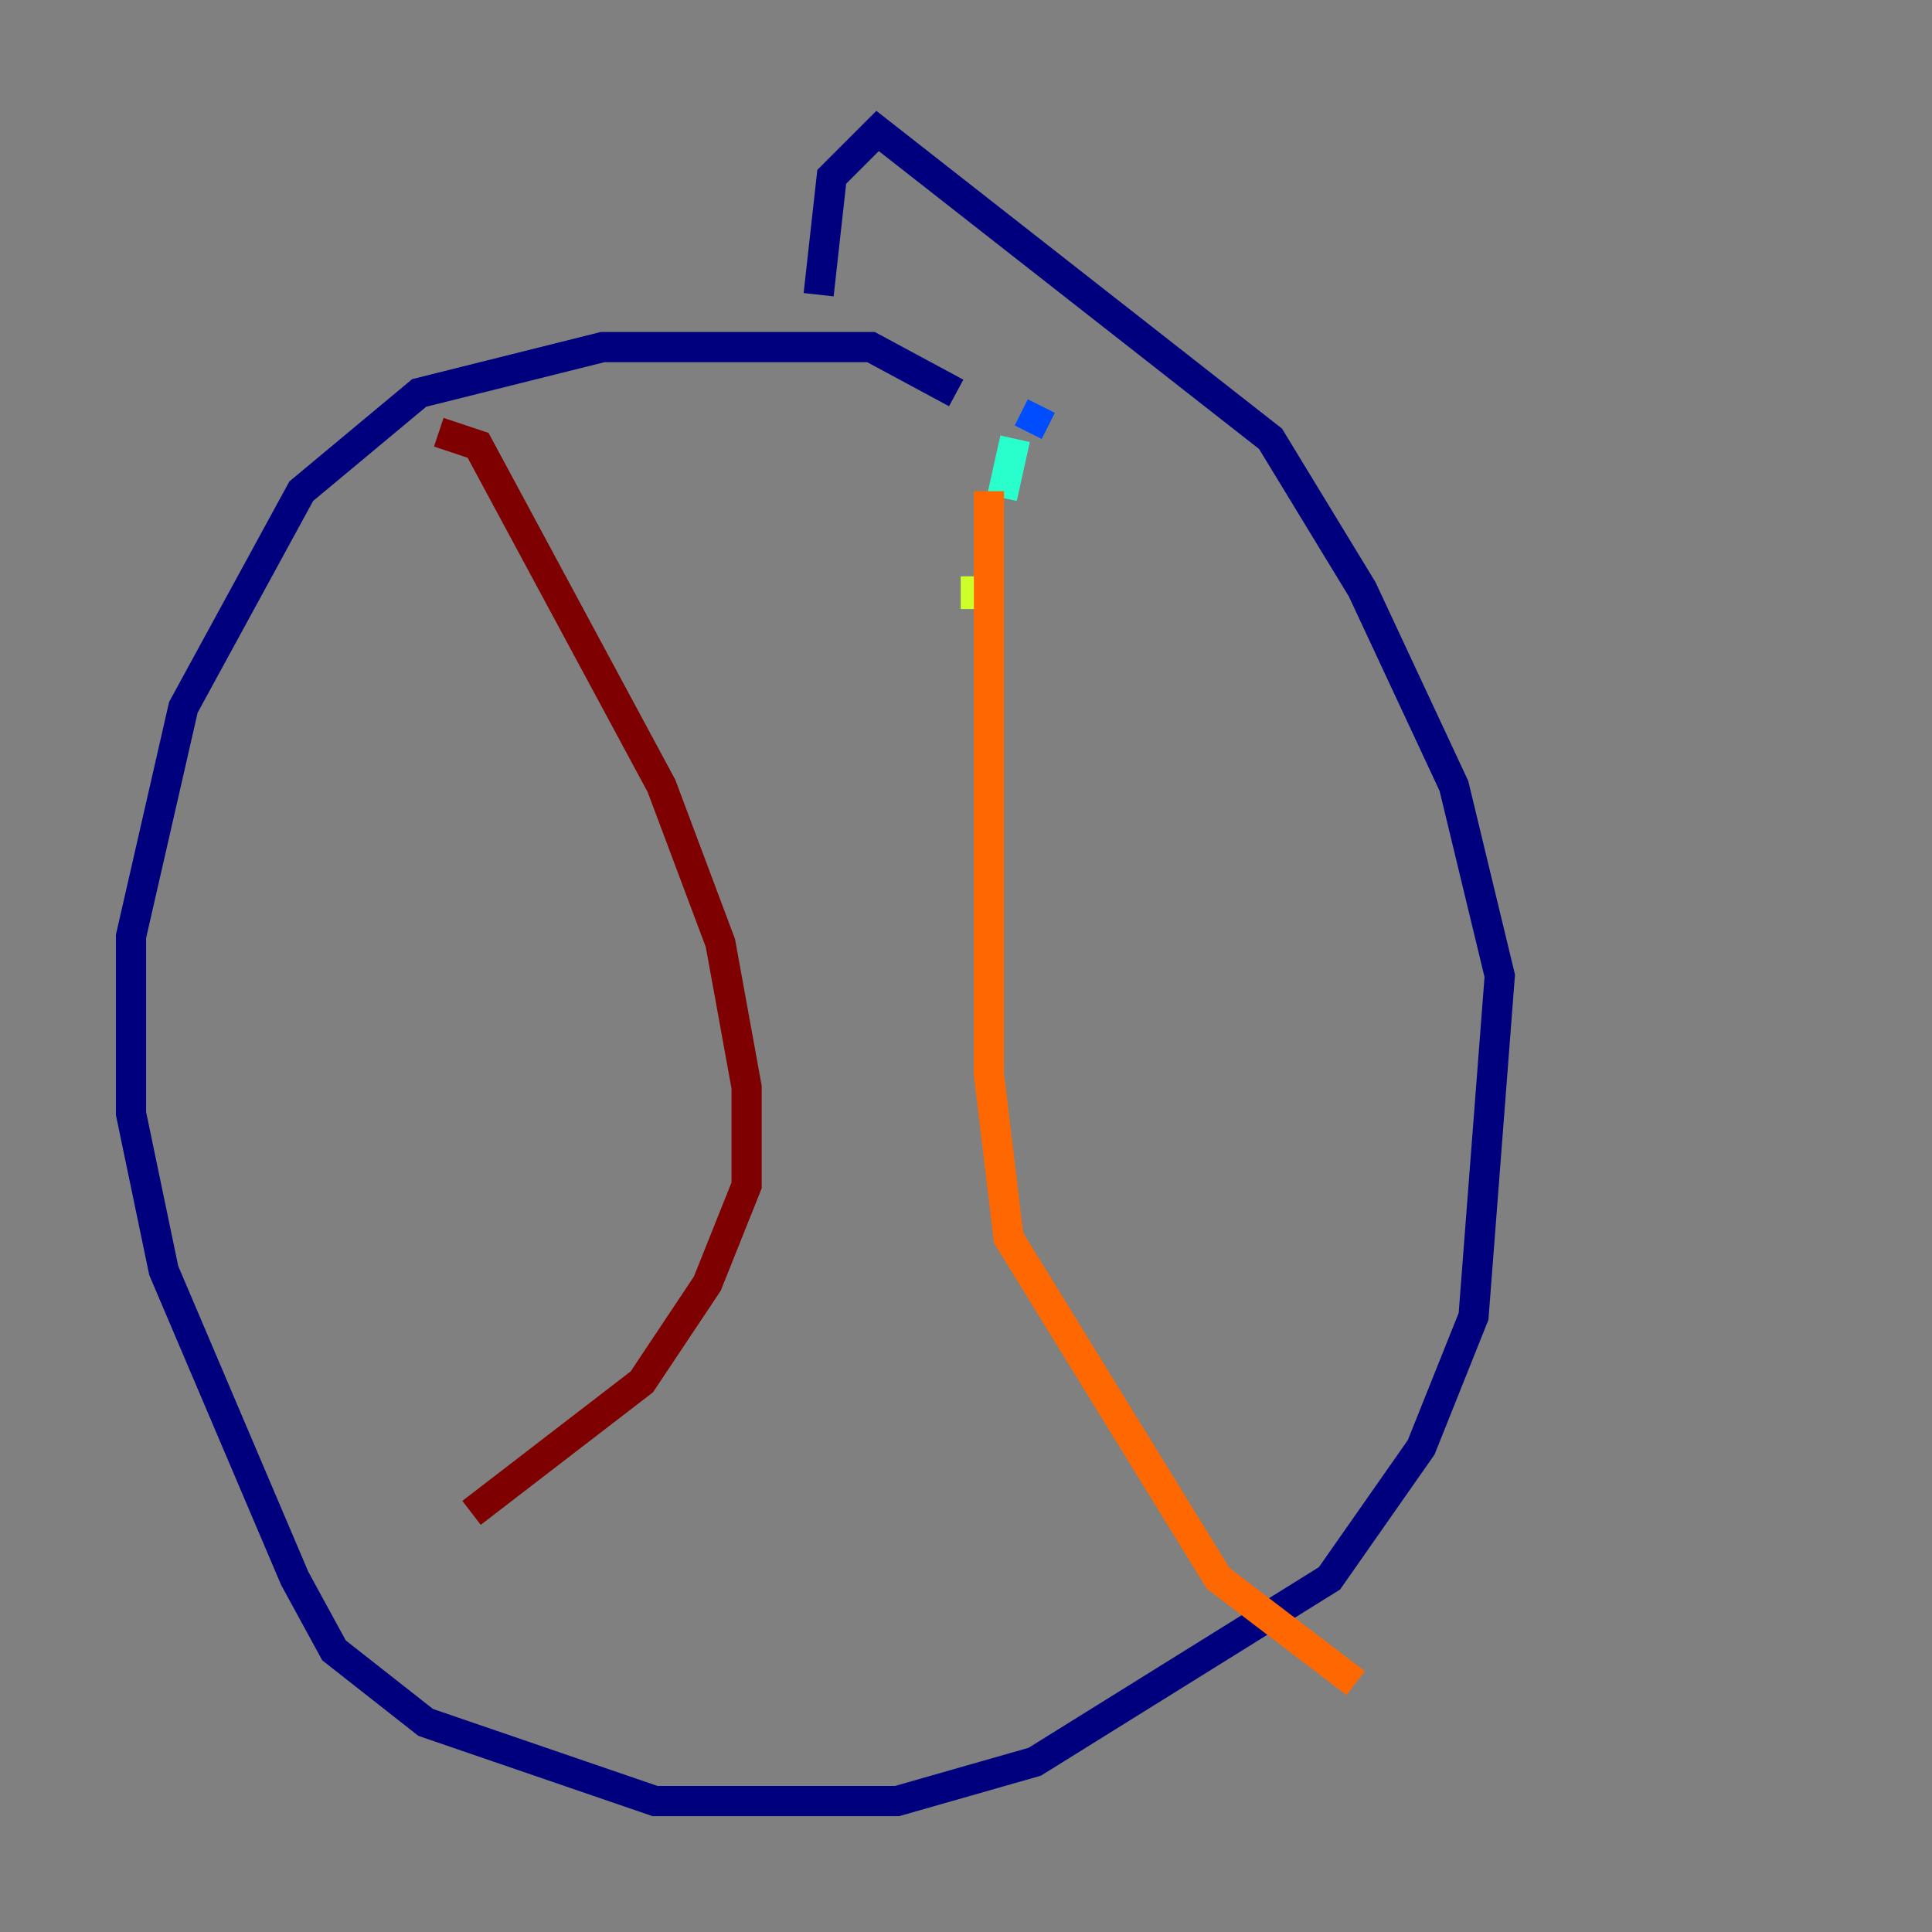 <?xml version="1.0" encoding="utf-8" ?>
<svg baseProfile="tiny" height="128" version="1.2" viewBox="0,0,128,128" width="128" xmlns="http://www.w3.org/2000/svg" xmlns:ev="http://www.w3.org/2001/xml-events" xmlns:xlink="http://www.w3.org/1999/xlink"><rect x="0" y="0" width="128" height="128" fill="#808080" stroke="none"/><defs /><polyline fill="none" points="63.349,26.034 57.709,22.997 39.919,22.997 27.77,26.034 19.959,32.542 12.149,46.861 8.678,62.047 8.678,73.763 10.848,84.176 19.525,104.57 22.129,109.342 28.203,114.115 43.39,119.322 59.444,119.322 68.556,116.719 88.081,104.57 94.156,95.891 97.627,87.214 99.363,64.651 96.325,52.068 90.251,39.051 84.176,29.071 58.142,8.678 55.105,11.715 54.237,19.525" stroke="#00007f" stroke-width="2" /><polyline fill="none" points="68.99,26.902 68.122,28.637" stroke="#004cff" stroke-width="2" /><polyline fill="none" points="67.254,29.071 66.386,32.976" stroke="#29ffcd" stroke-width="2" /><polyline fill="none" points="64.651,38.183 64.651,40.352" stroke="#cdff29" stroke-width="2" /><polyline fill="none" points="65.519,32.542 65.519,71.159 66.82,82.007 80.705,104.57 89.817,111.512" stroke="#ff6700" stroke-width="2" /><polyline fill="none" points="29.071,28.637 31.675,29.505 43.824,52.068 47.729,62.481 49.464,72.027 49.464,78.536 46.861,85.044 42.522,91.552 31.241,100.231" stroke="#7f0000" stroke-width="2" /></svg>